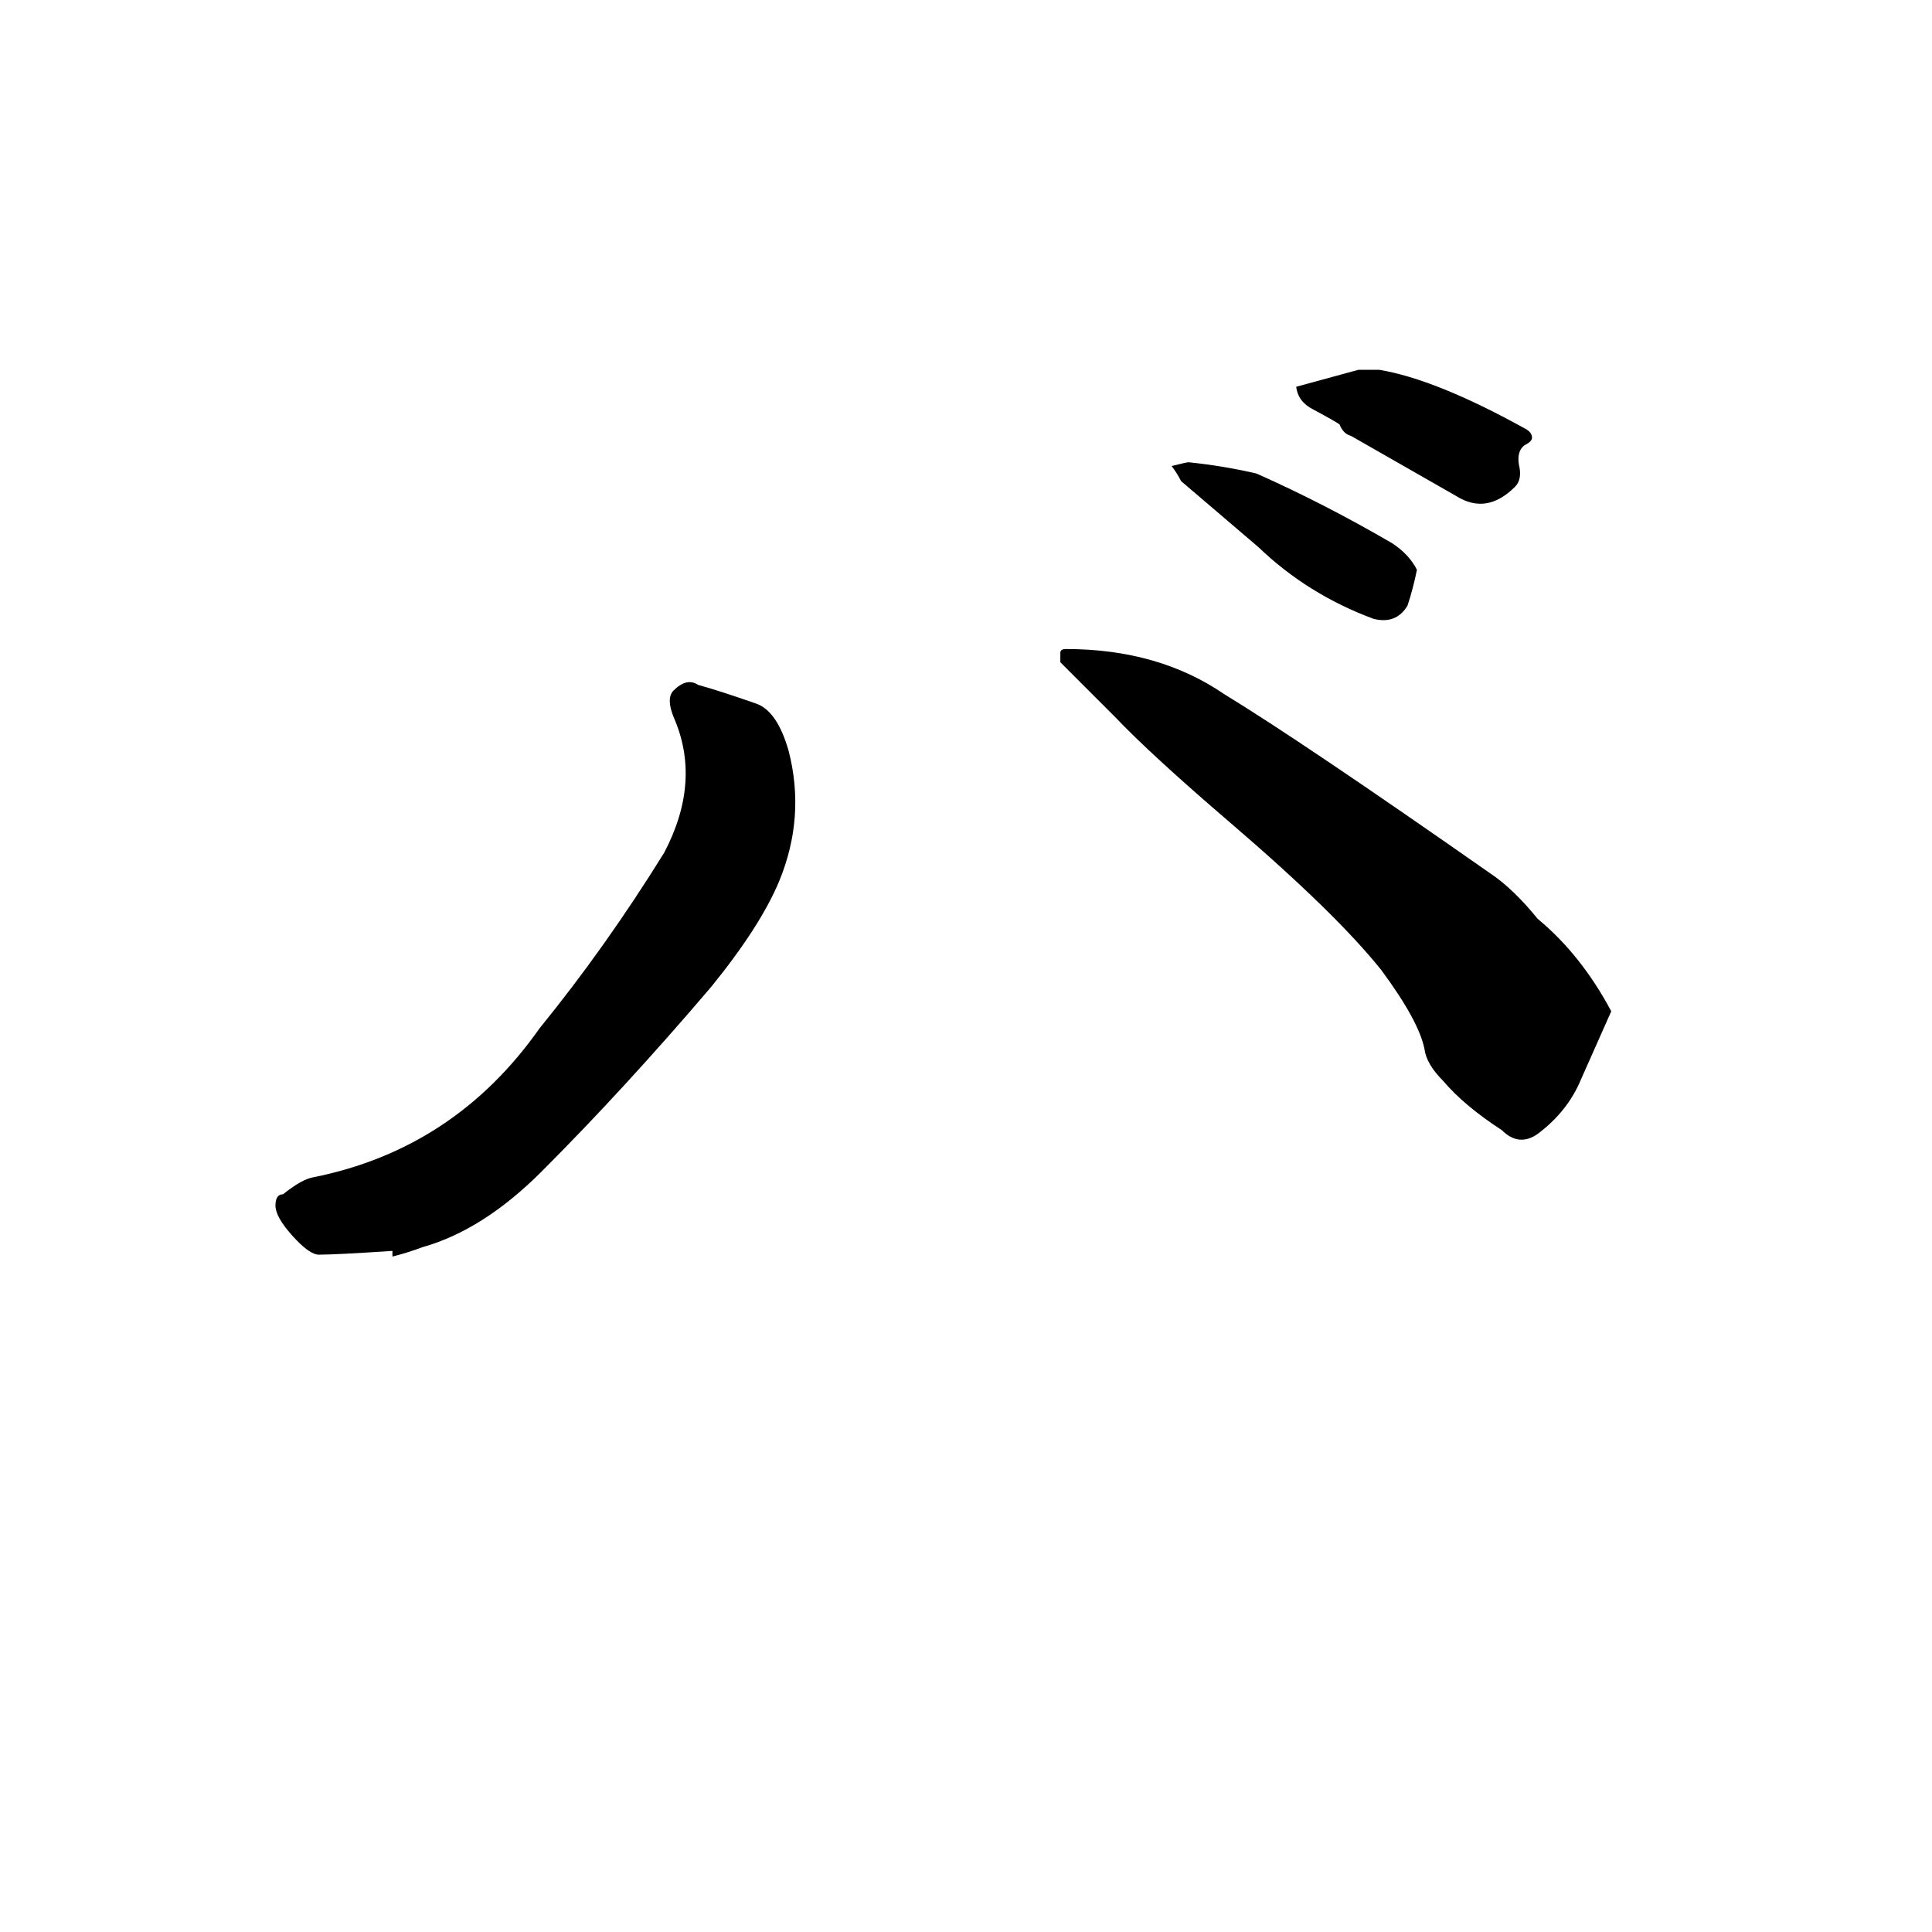 <svg xmlns="http://www.w3.org/2000/svg" viewBox="0 -800 1024 1024">
	<path fill="#000000" d="M815 -199Q805 -192 796 -201Q776 -214 765 -227Q756 -236 755 -244Q752 -259 732 -286Q708 -316 652 -364Q610 -400 591 -420Q577 -434 562 -449V-454Q562 -456 565 -456Q614 -456 649 -432Q690 -407 790 -337Q802 -329 815 -313Q838 -294 854 -264Q846 -246 838 -228Q831 -211 815 -199ZM208 -134V-137Q178 -135 169 -135Q164 -135 155 -145Q146 -155 146 -161Q146 -167 150 -167Q160 -175 166 -176Q241 -191 286 -255Q321 -298 352 -348Q372 -386 357 -420Q353 -430 357 -434Q364 -441 370 -437Q381 -434 401 -427Q412 -423 418 -402Q427 -367 413 -333Q403 -309 377 -277Q331 -223 287 -179Q256 -148 224 -139Q216 -136 208 -134ZM772 -537L716 -569Q712 -570 710 -575Q709 -576 696 -583Q688 -587 687 -595L720 -604H731Q761 -599 808 -573Q812 -571 812 -568Q812 -566 808 -564Q804 -561 805 -554Q807 -546 803 -542Q788 -527 772 -537ZM728 -472Q693 -485 667 -510Q647 -527 626 -545Q624 -549 621 -553Q629 -555 630 -555Q649 -553 666 -549Q702 -533 738 -512Q747 -506 751 -498Q749 -488 746 -479Q740 -469 728 -472Z"/>
</svg>